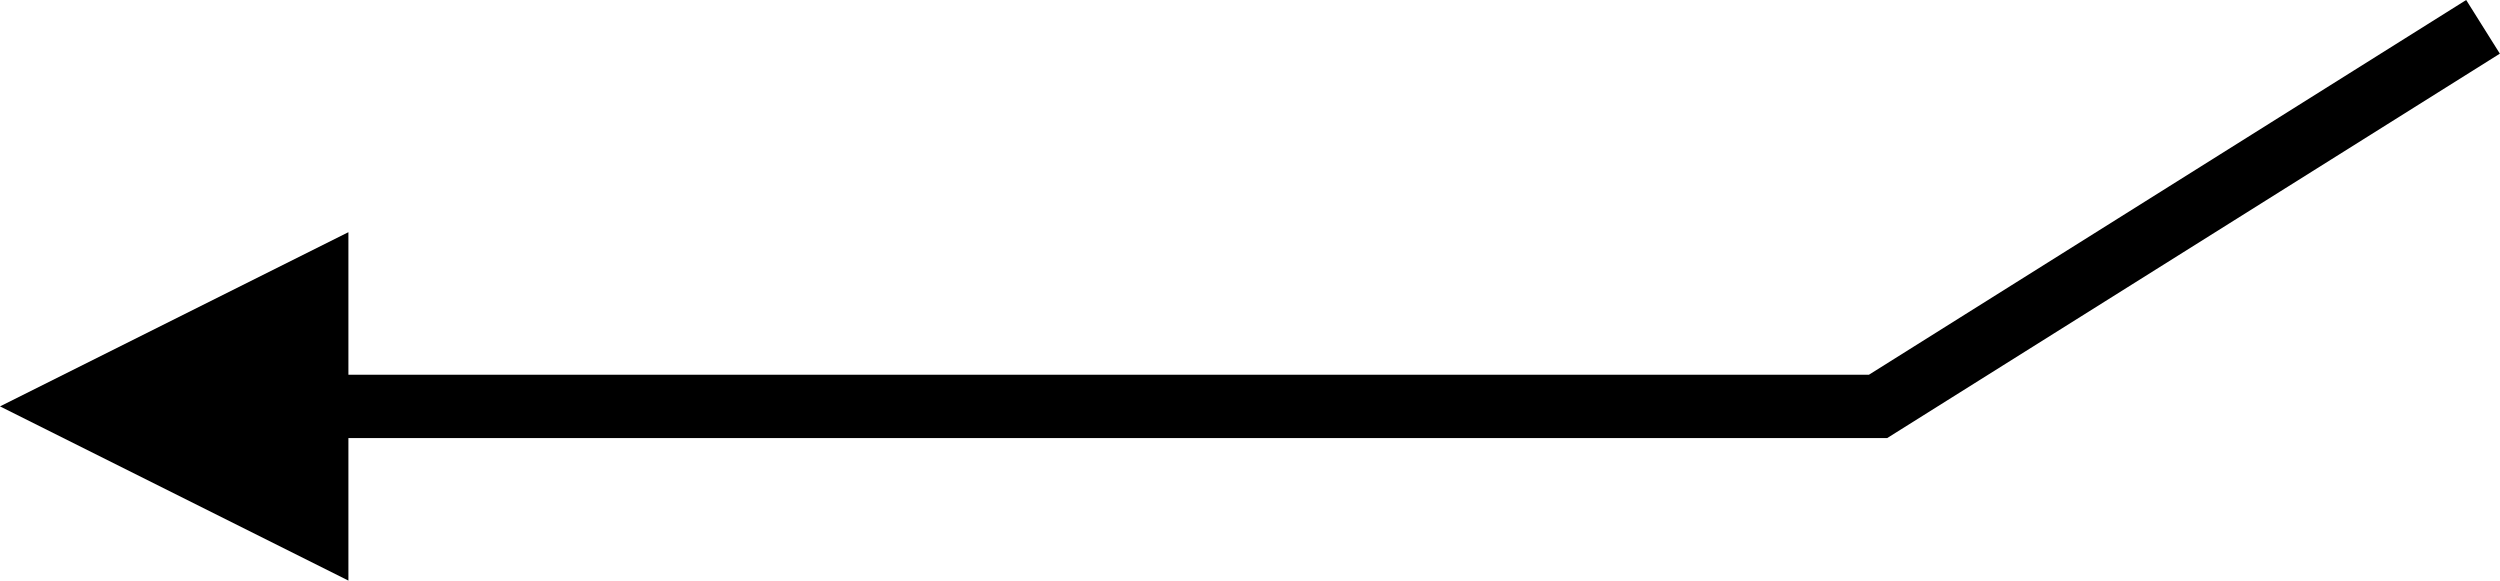 <svg xmlns="http://www.w3.org/2000/svg" width="78.931" height="18.331" viewBox="0 0 78.931 18.331">
  <g id="Group_17" data-name="Group 17" transform="translate(0 -12.896)">
    <path id="Polygon_1" data-name="Polygon 1" d="M5.5,0,11,11H0Z" transform="translate(0 31.227) rotate(-90)"/>
    <path id="Path_31" data-name="Path 31" d="M-31.246,0H25.549l19.1-11.984" transform="translate(33.746 25.727)" fill="none" stroke="#000" stroke-width="2"/>
  </g>
</svg>
